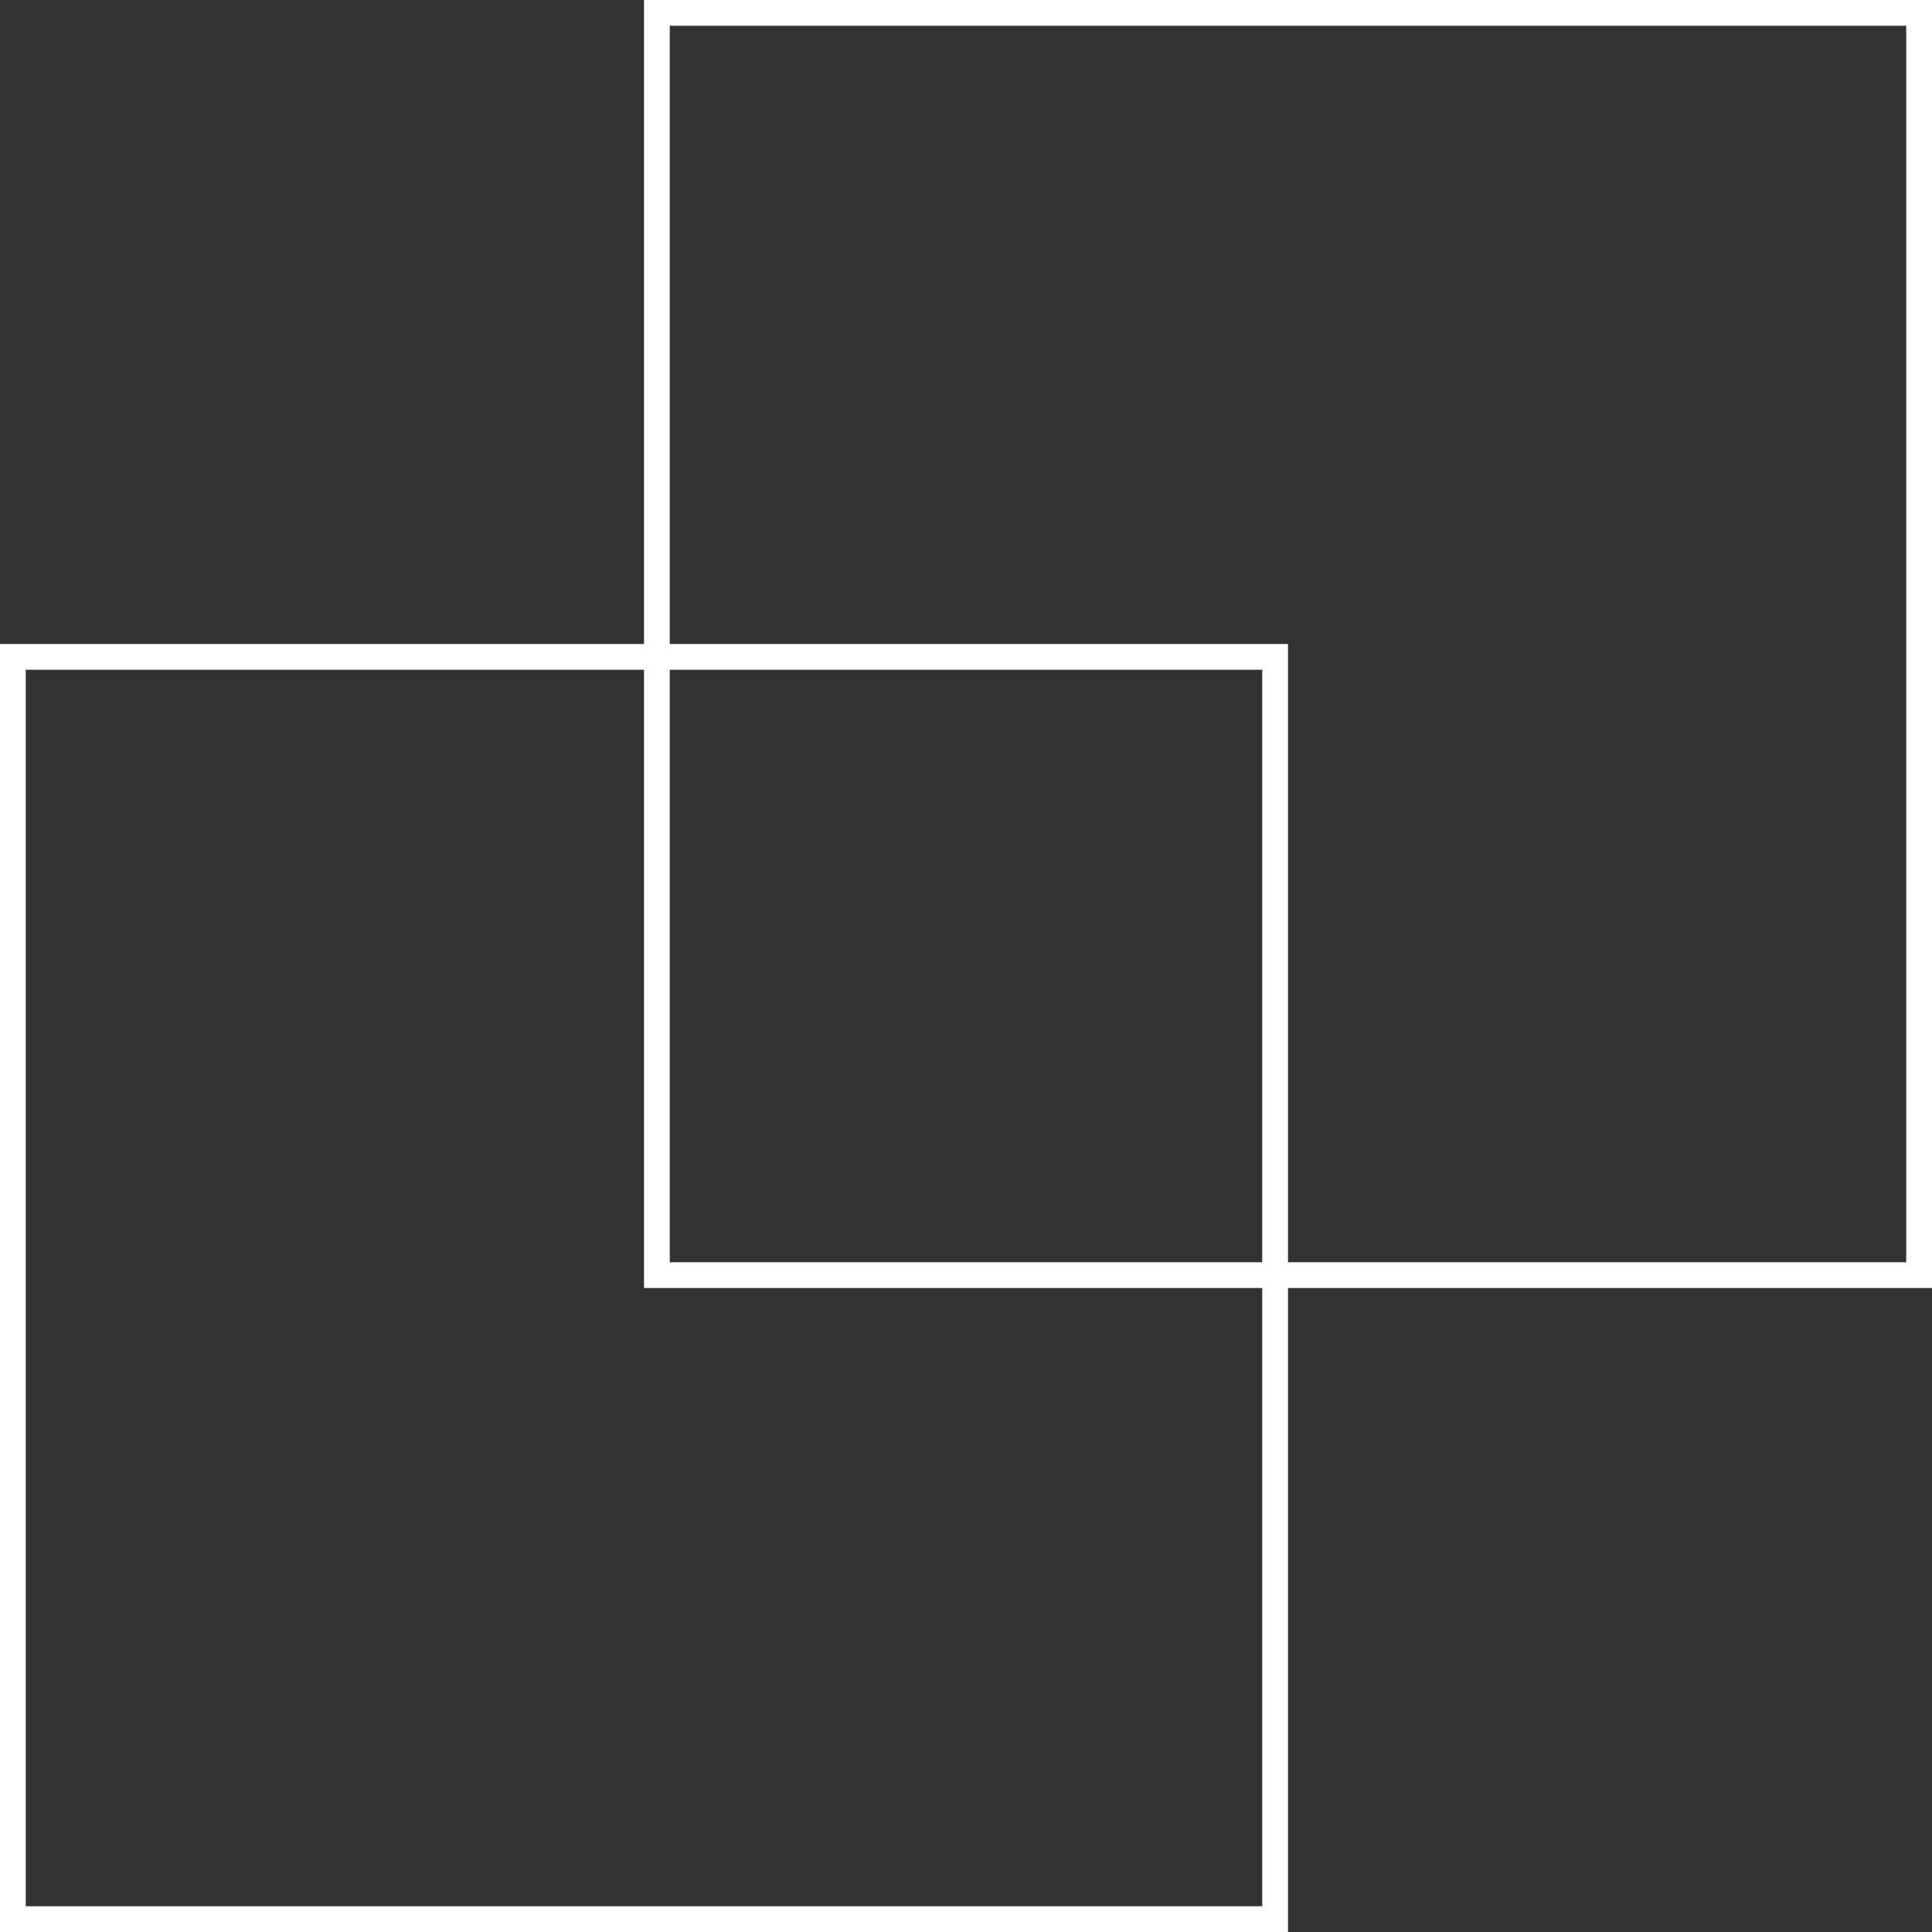 <svg width="75" height="75" viewBox="0 0 75 75" fill="none" xmlns="http://www.w3.org/2000/svg">
<rect x="0" y="0" width="75" height="75" fill="#333333" stroke="none"/>
<path d="M49.5 25.5H0.5V74.5H49.5V25.5Z" stroke="white"/>
<path d="M74.5 0.5H25.5V49.5H74.5V0.5Z" stroke="white"/>
</svg>
